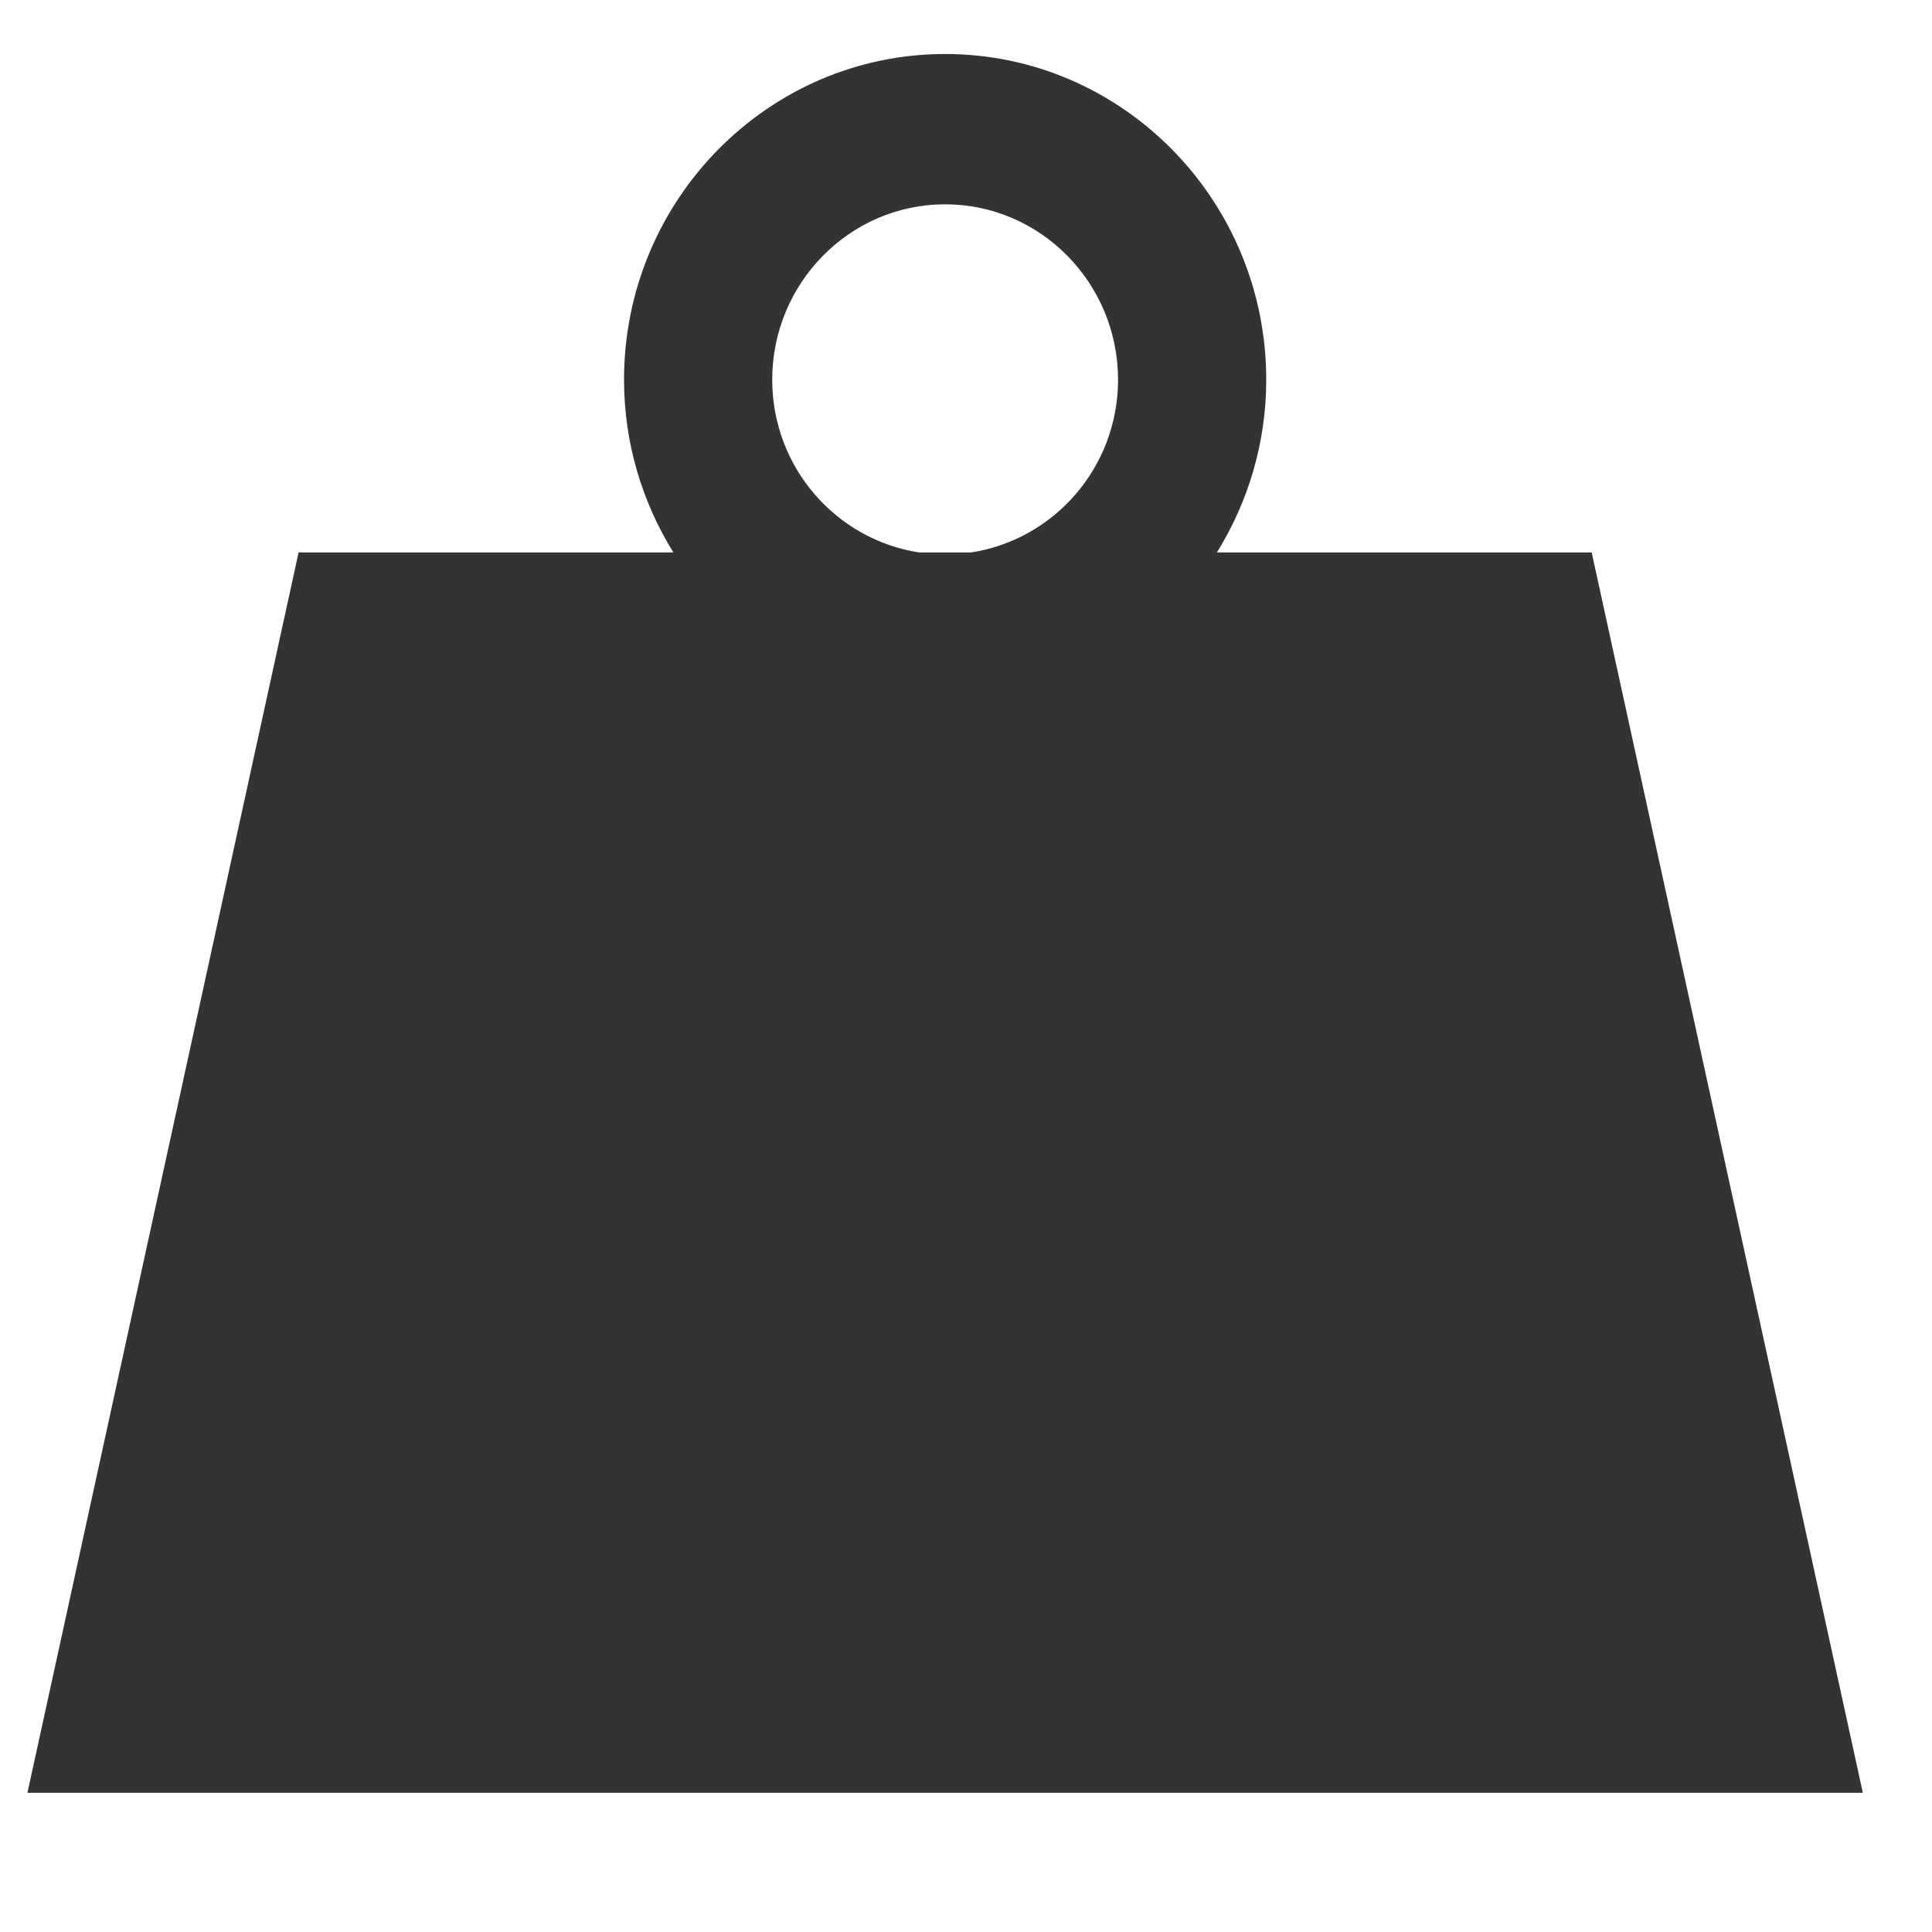<?xml version="1.0" encoding="UTF-8" standalone="no"?>
<svg width="20px" height="20px" viewBox="0 0 20 20" version="1.1" xmlns="http://www.w3.org/2000/svg" xmlns:xlink="http://www.w3.org/1999/xlink" xmlns:sketch="http://www.bohemiancoding.com/sketch/ns">
    <!-- Generator: Sketch 3.1.1 (8761) - http://www.bohemiancoding.com/sketch -->
    <title>Artboard 1</title>
    <desc>Created with Sketch.</desc>
    <defs></defs>
    <g id="Page-1" stroke="none" stroke-width="1" fill="none" fill-rule="evenodd" sketch:type="MSPage">
        <g id="Artboard-1" sketch:type="MSArtboardGroup" transform="translate(0.284, 0.059)" fill="#333333">
            <g id="peso" sketch:type="MSLayerGroup" transform="translate(0, 0.5)">
                <path d="M16.193,5.16 L12.313,5.16 C12.635,4.641 12.824,4.029 12.824,3.372 C12.824,1.513 11.333,0 9.5,0 C7.667,0 6.176,1.513 6.176,3.372 C6.176,4.029 6.365,4.641 6.687,5.16 L2.807,5.16 L0,18 L19,18 L16.193,5.16 L16.193,5.16 Z M7.71,3.372 C7.71,2.371 8.513,1.556 9.5,1.556 C10.487,1.556 11.29,2.371 11.29,3.372 C11.29,4.28 10.627,5.028 9.768,5.16 L9.5,5.16 L9.231,5.16 C8.372,5.028 7.71,4.28 7.71,3.372 L7.71,3.372 Z" id="Shape" sketch:type="MSShapeGroup"></path>
            </g>
        </g>
    </g>
</svg>